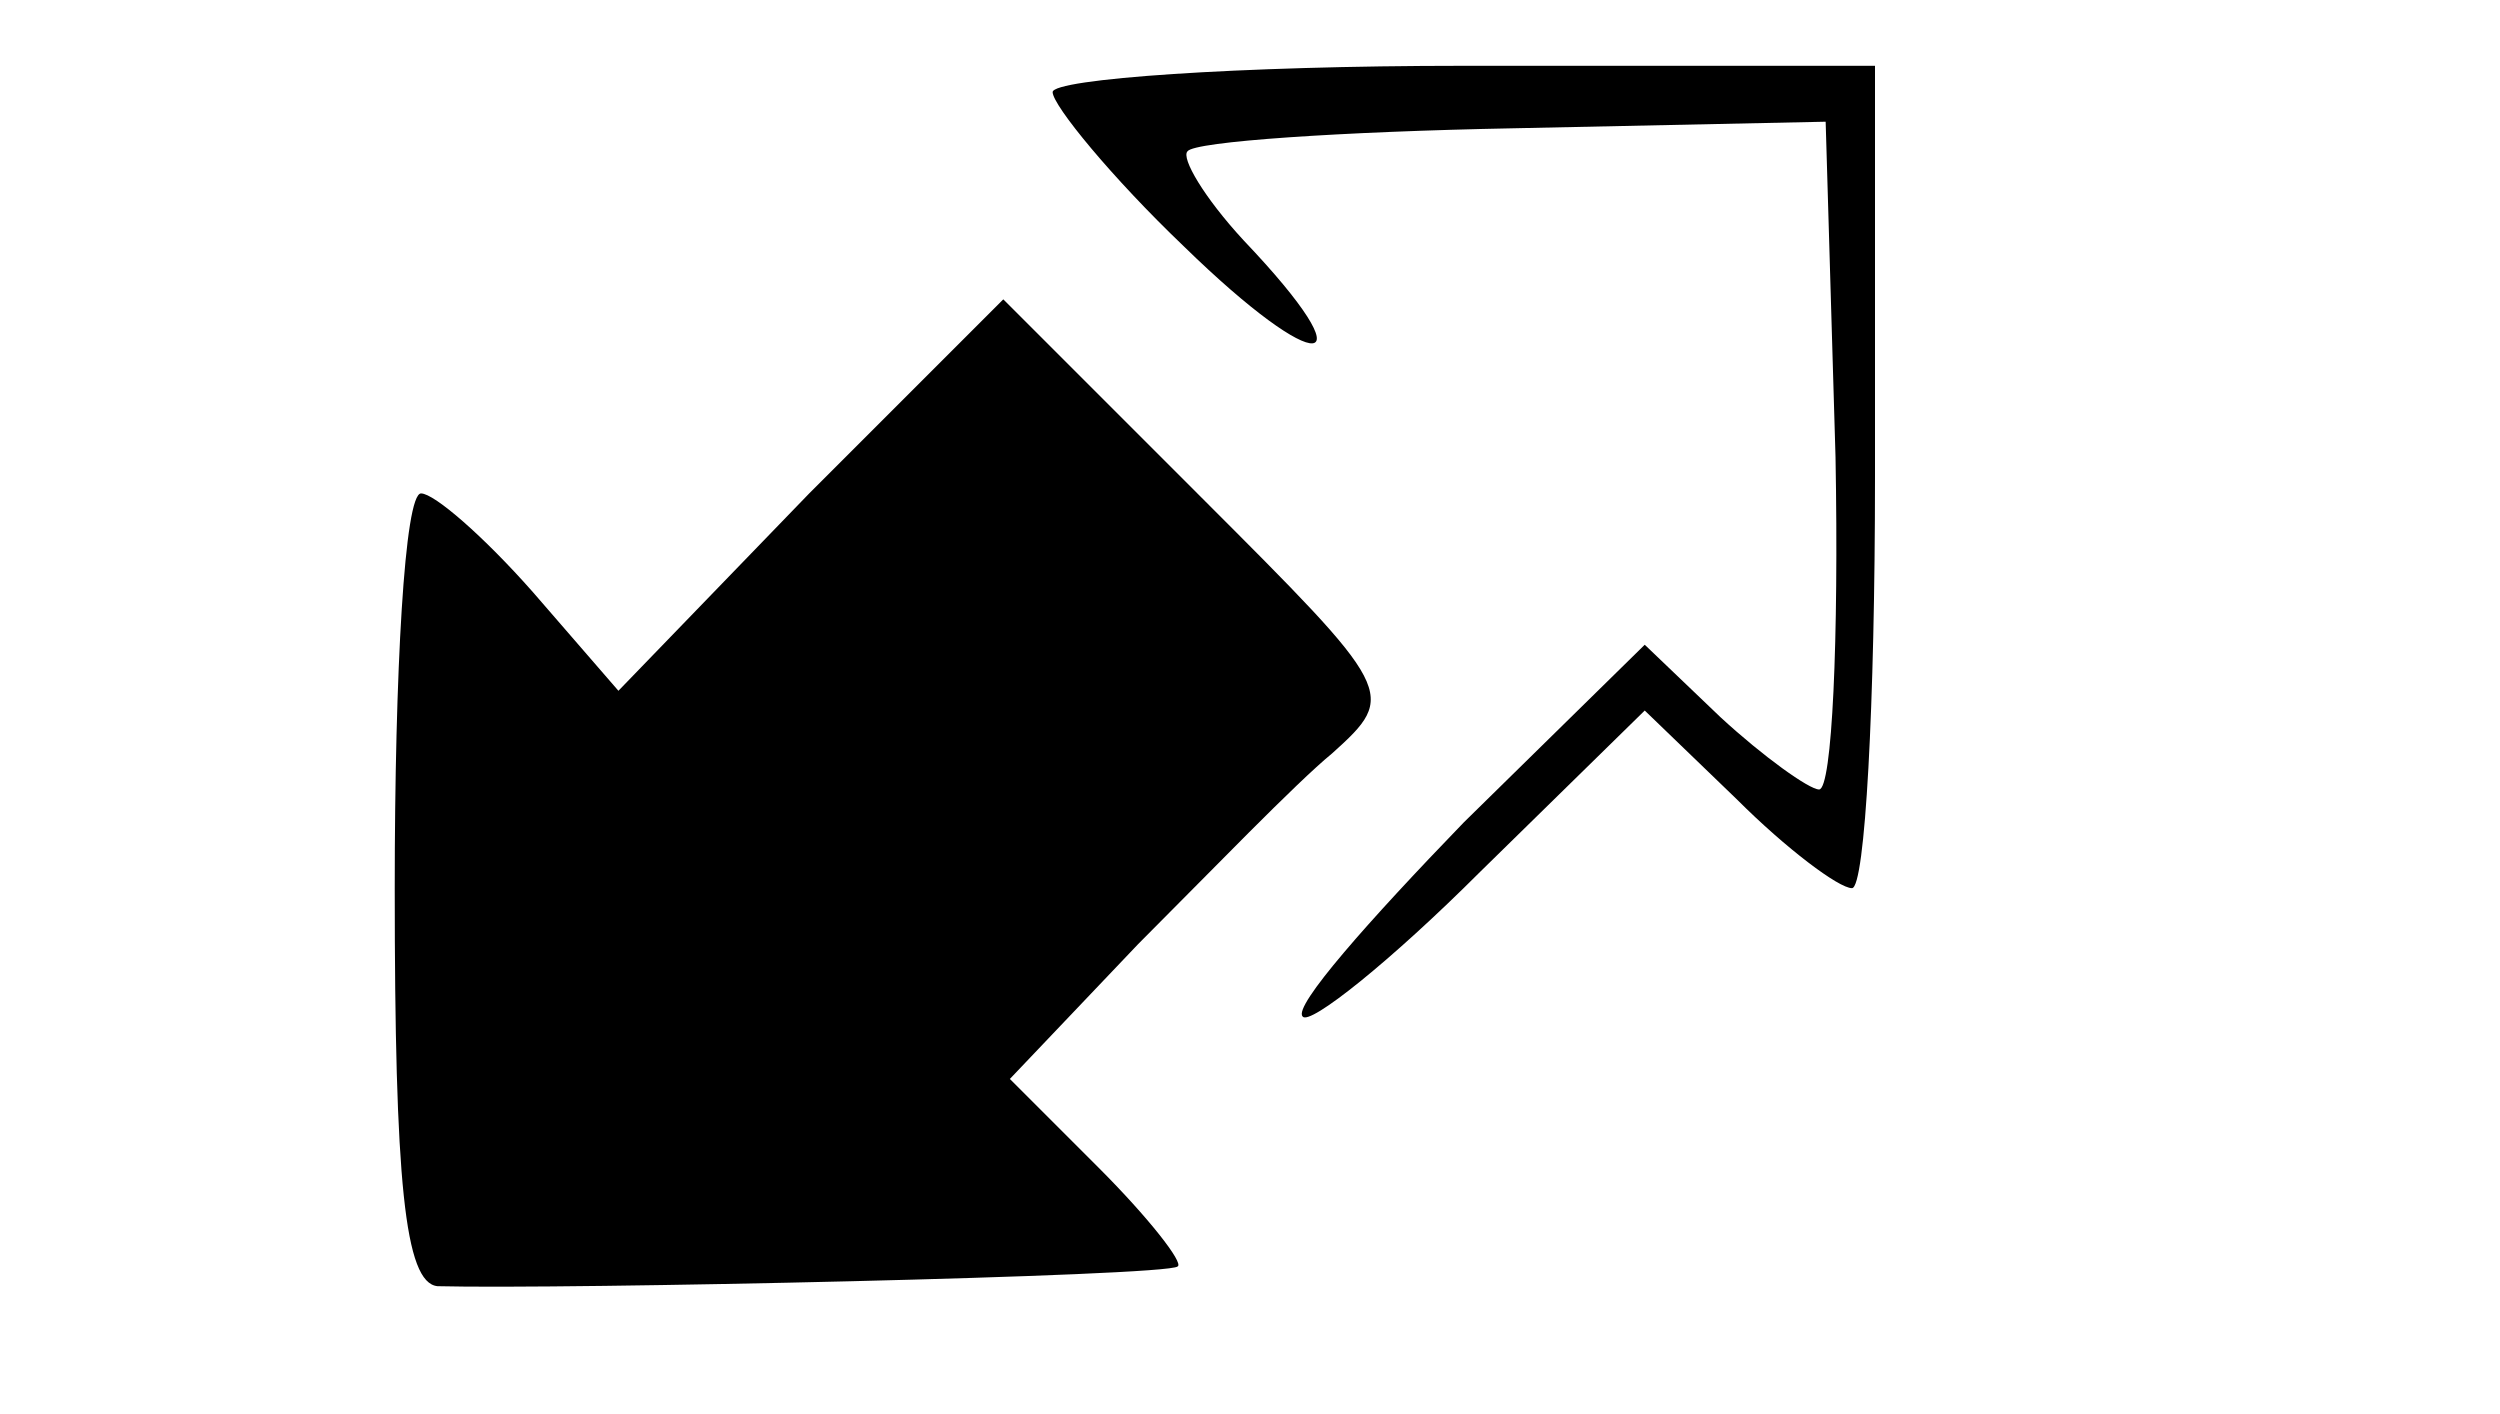 <?xml version="1.0" standalone="no"?>
<!DOCTYPE svg PUBLIC "-//W3C//DTD SVG 20010904//EN"
 "http://www.w3.org/TR/2001/REC-SVG-20010904/DTD/svg10.dtd">
<svg version="1.0" xmlns="http://www.w3.org/2000/svg"
 width="76pt" height="43pt" viewBox="0 0 76 43"
 preserveAspectRatio="xMidYMid meet">

<g transform="translate(0,43) scale(0.1,-0.1)"
fill="#000000" stroke="none">
<path d="M320 402 c0 -4 18 -26 40 -47 41 -40 57 -39 18 2 -12 13 -19 25 -17
27 2 3 47 6 99 7 l95 2 3 -102 c1 -55 -1 -101 -5 -101 -3 0 -17 10 -30 22
l-23 22 -55 -54 c-29 -30 -52 -56 -49 -59 2 -3 27 17 54 44 l50 49 28 -27 c15
-15 31 -27 35 -27 4 0 7 56 7 125 l0 125 -125 0 c-69 0 -125 -4 -125 -8z"/>
<path d="M246 280 l-58 -60 -26 30 c-15 17 -30 30 -34 30 -5 0 -8 -54 -8 -120
0 -89 3 -120 13 -121 38 -1 222 3 225 6 2 1 -9 15 -24 30 l-27 27 39 41 c22
22 48 49 59 58 20 18 19 19 -40 78 l-60 60 -59 -59z"/>
</g>
</svg>
